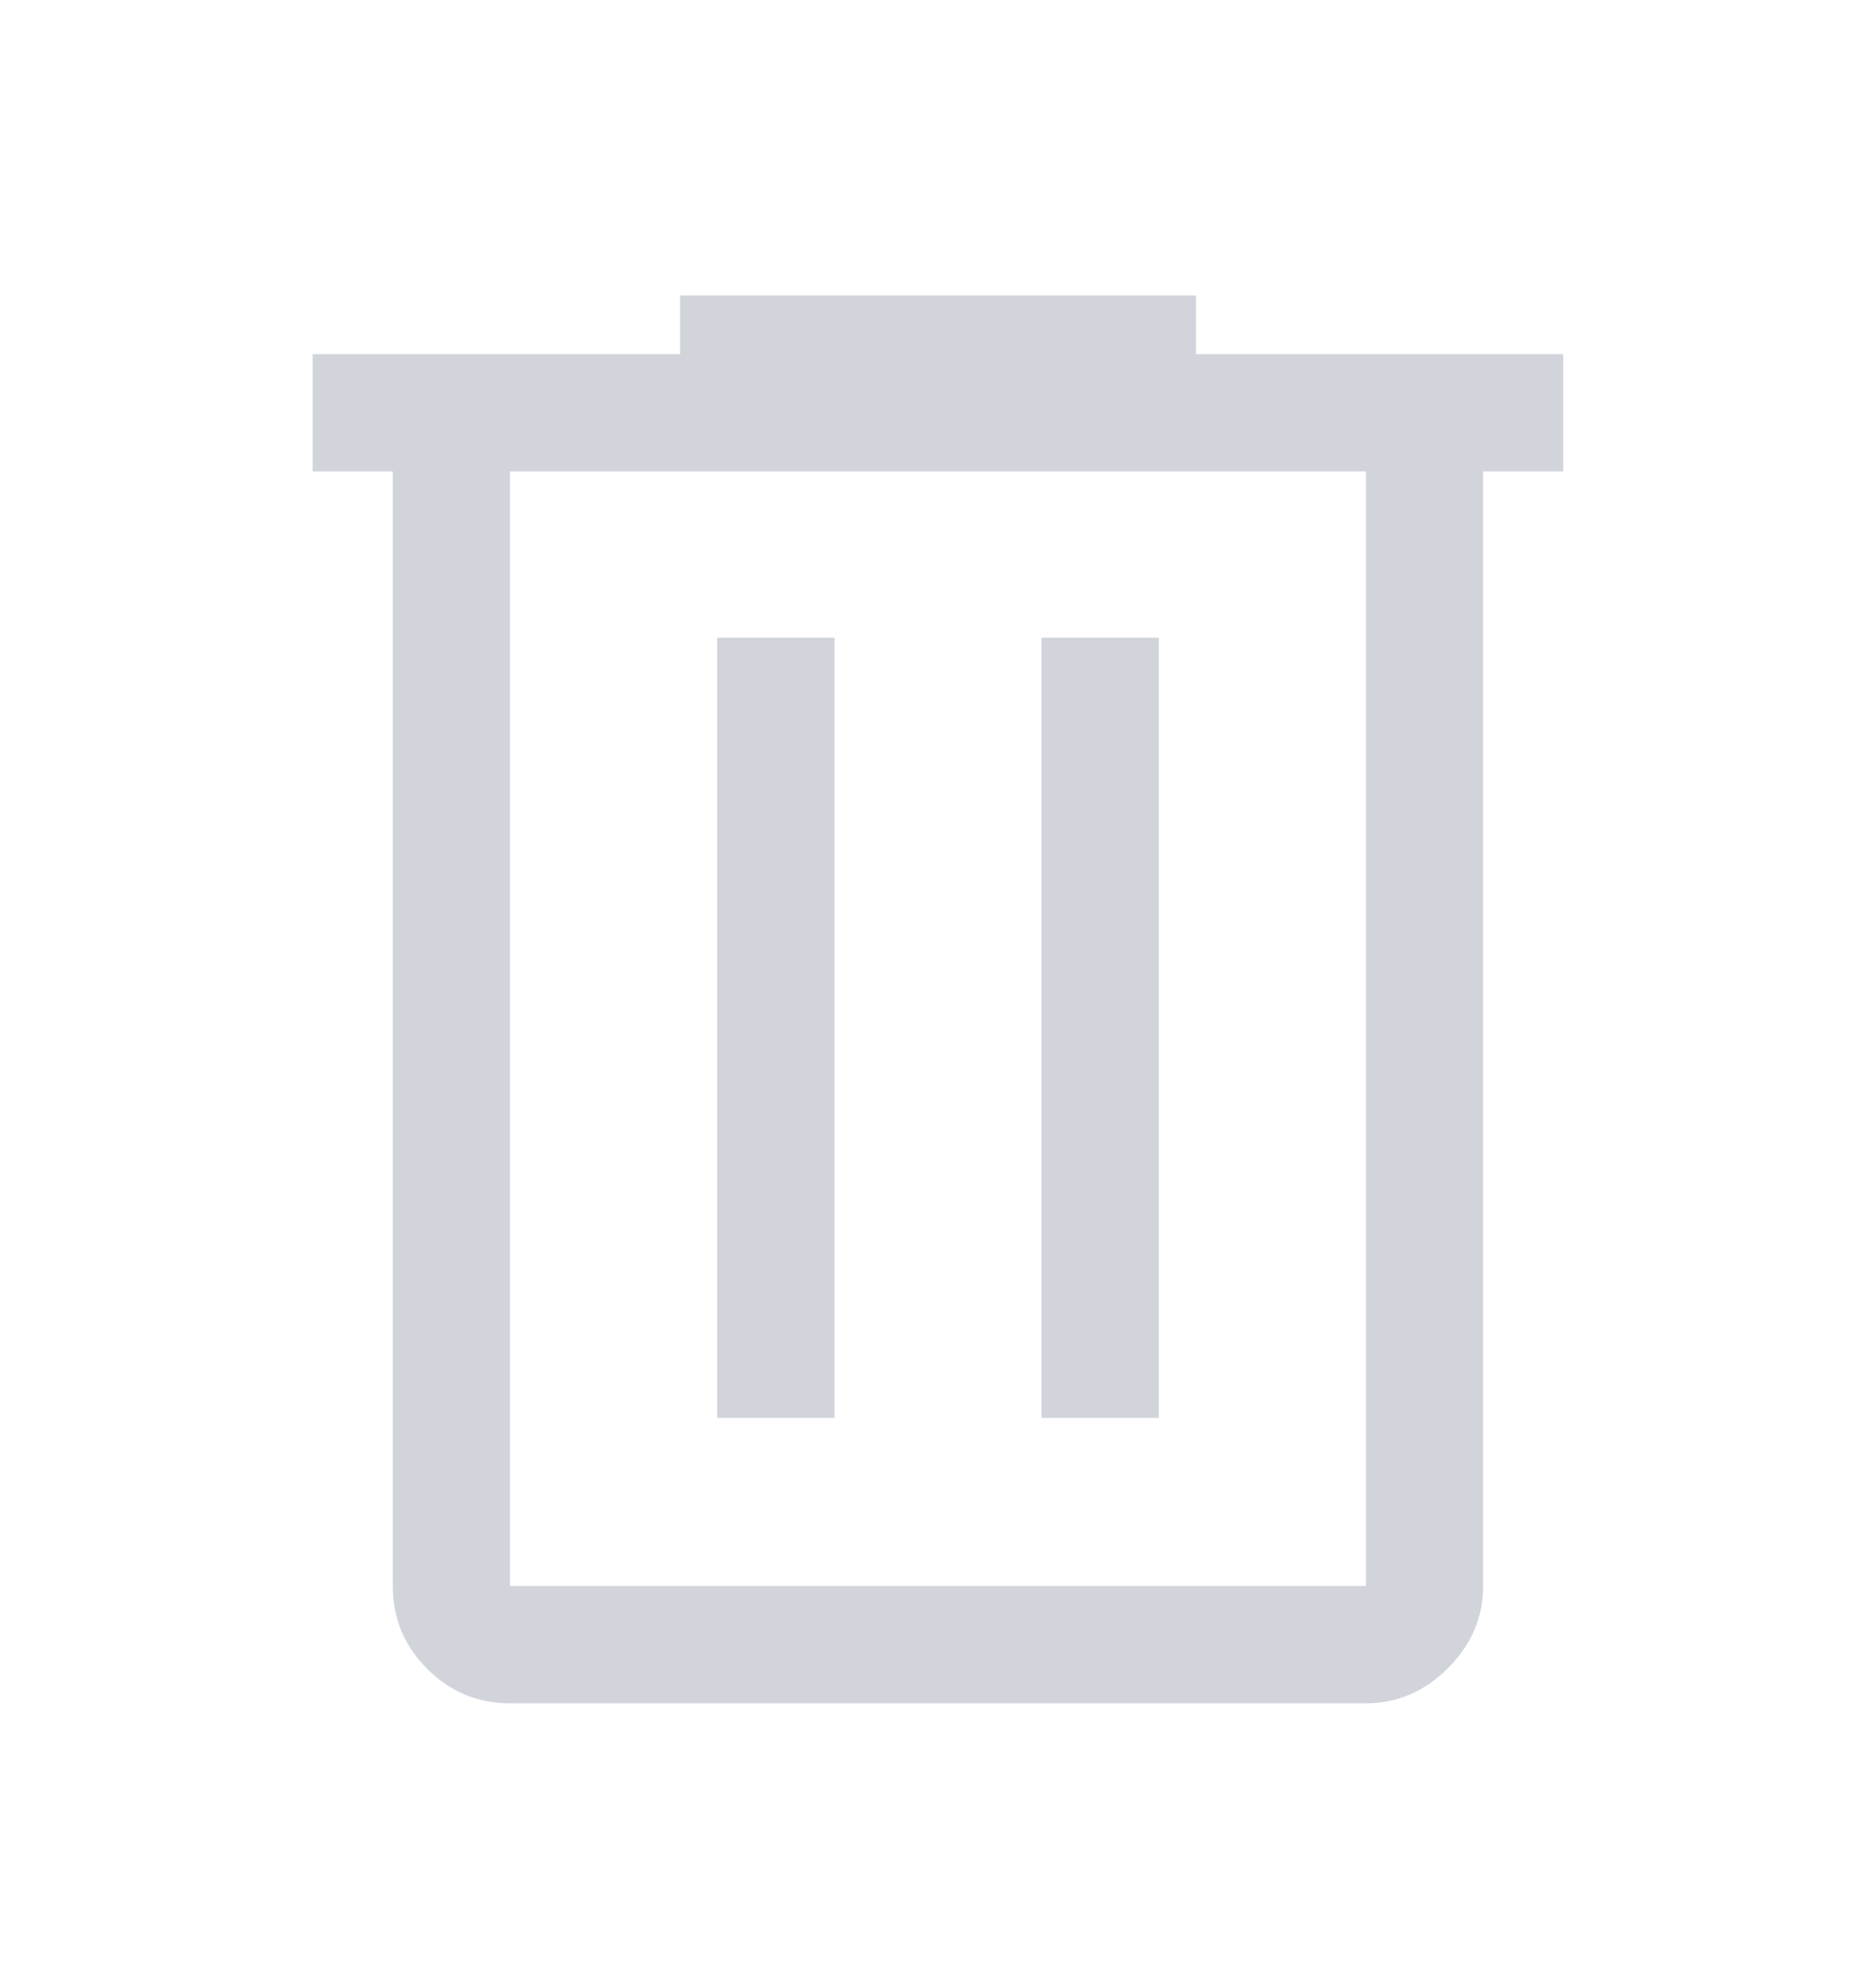 <svg width="20" height="21" viewBox="0 0 20 21" fill="none" xmlns="http://www.w3.org/2000/svg">
<path d="M5.437 18.148C5.093 18.148 4.799 18.026 4.554 17.781C4.31 17.537 4.187 17.242 4.187 16.898V5.023H3.333V3.773H7.25V3.148H12.75V3.773H16.666V5.023H15.812V16.898C15.812 17.232 15.687 17.523 15.437 17.773C15.187 18.023 14.896 18.148 14.562 18.148H5.437ZM14.562 5.023H5.437V16.898H14.562V5.023ZM7.646 15.107H8.896V6.794H7.646V15.107ZM11.104 15.107H12.354V6.794H11.104V15.107Z" fill="#D1D5DB"/>
</svg>
